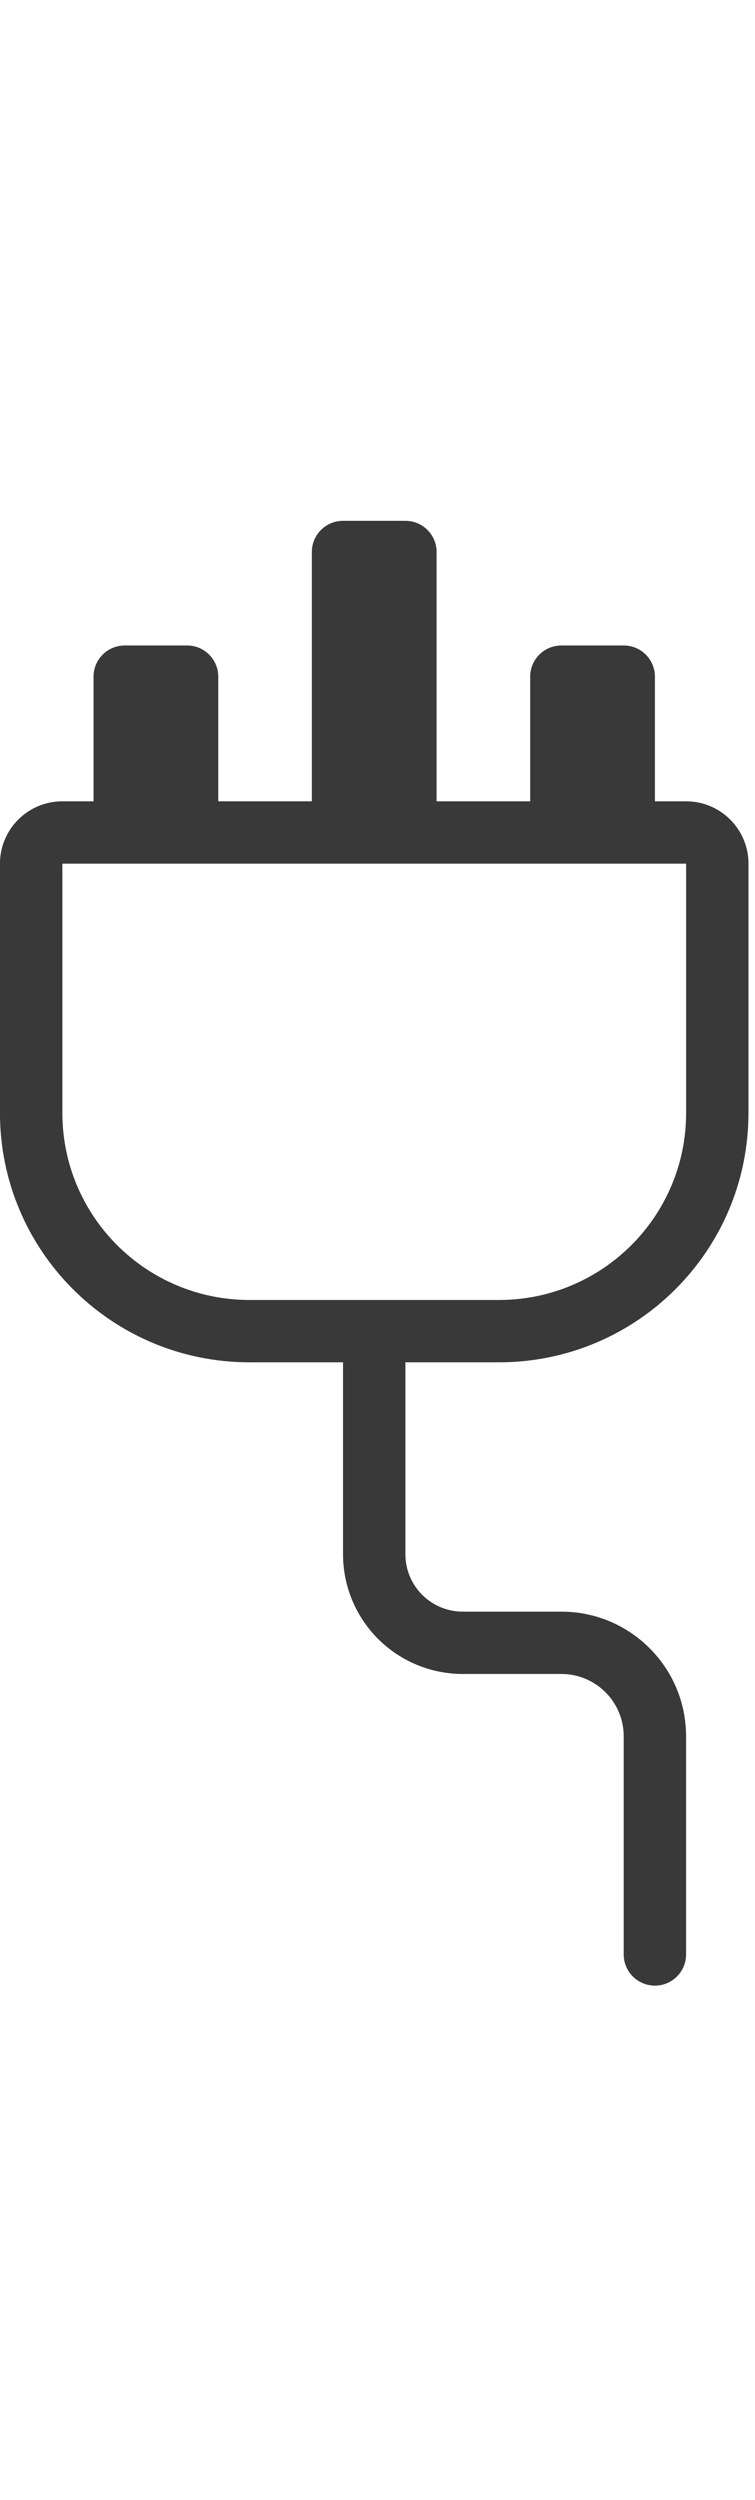 <svg xmlns="http://www.w3.org/2000/svg" width="29" height="96" viewBox="0 0 29 96">
    <g fill="none" fill-rule="evenodd">
        <g fill="#39393A">
            <g>
                <g>
                    <g>
                        <path d="M62.75 42.74v-9.575c0-1.322-1.073-2.394-2.396-2.394h-1.198v-4.787c0-.66-.536-1.197-1.198-1.197h-2.395c-.662 0-1.198.536-1.198 1.197v4.787H50.77v-9.574c0-.661-.536-1.197-1.198-1.197h-2.396c-.662 0-1.198.536-1.198 1.197v9.574h-3.594v-4.787c0-.66-.536-1.197-1.197-1.197h-2.396c-.662 0-1.198.536-1.198 1.197v4.787h-1.198c-1.323 0-2.396 1.072-2.396 2.394v9.574c0 5.288 4.29 9.575 9.583 9.575h3.594v7.372c0 1.219.485 2.388 1.347 3.25.863.862 2.033 1.346 3.253 1.346h3.785c1.324 0 2.396 1.072 2.396 2.394v8.377c0 .661.537 1.197 1.198 1.197.662 0 1.198-.536 1.198-1.197v-8.377c0-2.644-2.145-4.788-4.791-4.788H51.8c-.585.007-1.148-.22-1.566-.628-.417-.408-.656-.966-.662-1.55v-7.396h3.594c5.292 0 9.583-4.287 9.583-9.575zm-19.167 7.18c-3.97 0-7.187-3.215-7.187-7.18v-9.575h23.958v9.574c0 3.966-3.218 7.181-7.187 7.181h-9.584z" transform="translate(-559 -383) translate(325 223) translate(176 136) translate(24 24)"/>
                    </g>
                </g>
            </g>
        </g>
    </g>
</svg>
